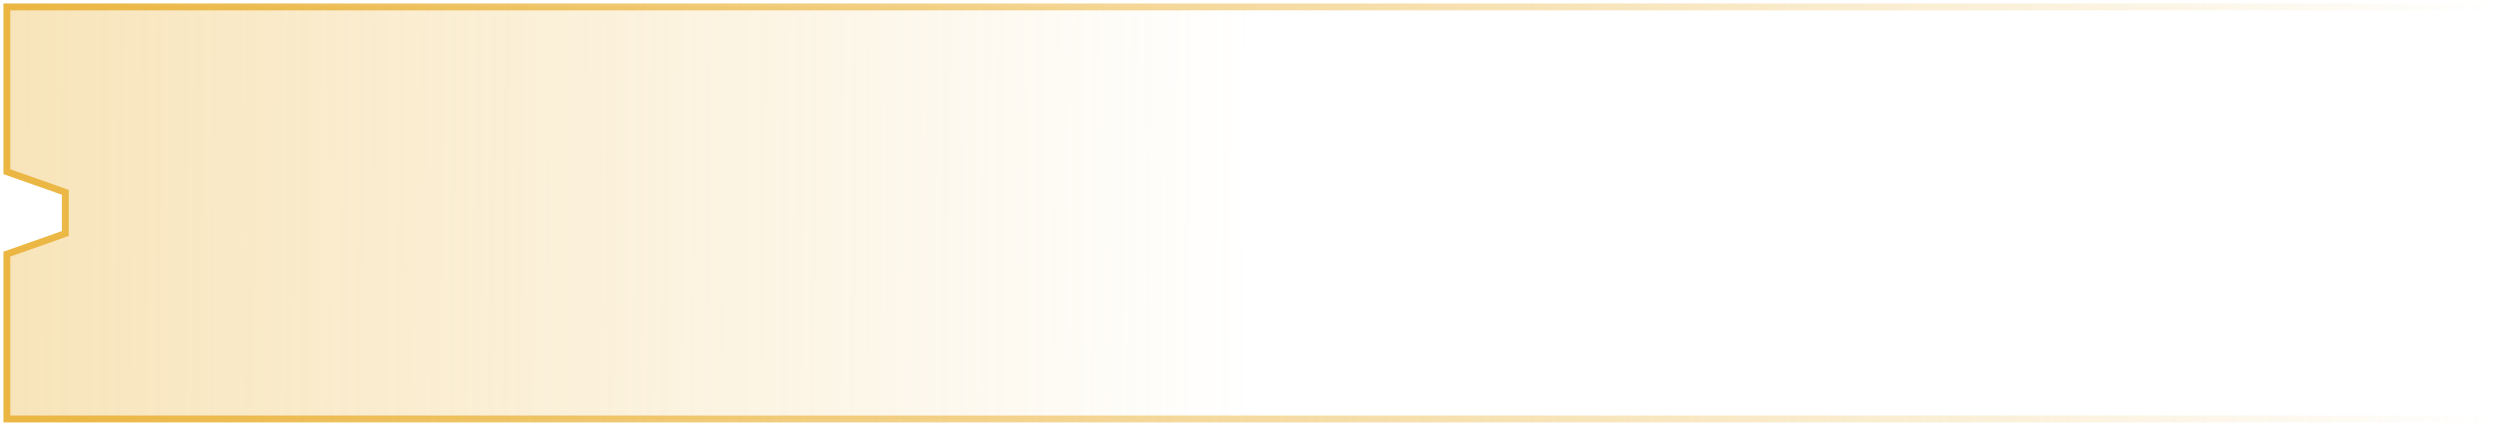 <svg width="364" height="62" viewBox="0 0 364 62" fill="none" xmlns="http://www.w3.org/2000/svg">
<path d="M1 37V61H363V1H1V25L9.511 28V34L1 37Z" fill="url(#paint0_linear_132_2094)" stroke="url(#paint1_linear_132_2094)"/>
<defs>
<linearGradient id="paint0_linear_132_2094" x1="1" y1="31" x2="362.997" y2="33.481" gradientUnits="userSpaceOnUse">
<stop stop-color="#EBB642" stop-opacity="0.365"/>
<stop offset="0.5" stop-color="#EBB642" stop-opacity="0"/>
</linearGradient>
<linearGradient id="paint1_linear_132_2094" x1="1" y1="31" x2="363" y2="31" gradientUnits="userSpaceOnUse">
<stop stop-color="#EBB642"/>
<stop offset="1" stop-color="#EBB642" stop-opacity="0"/>
</linearGradient>
</defs>
</svg>
